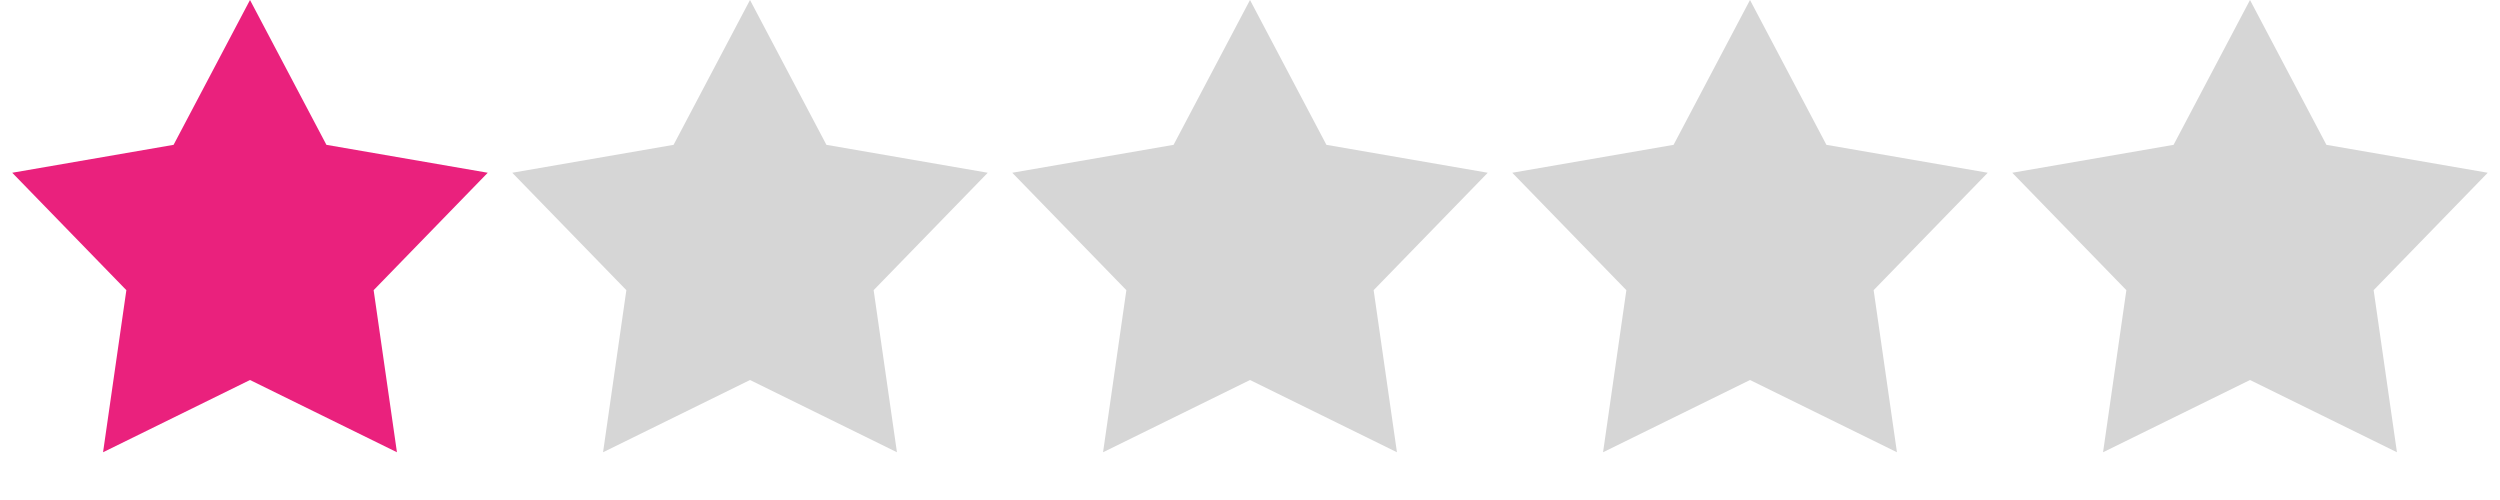 <svg width="90" height="18" viewBox="0 0 90 18" fill="none" xmlns="http://www.w3.org/2000/svg">
<path d="M9 0L11.751 5.214L17.559 6.219L13.451 10.446L14.29 16.281L9 13.68L3.71 16.281L4.549 10.446L0.44 6.219L6.249 5.214L9 0Z" fill="#EA217D"/>
<path d="M27 0L29.751 5.214L35.559 6.219L31.451 10.446L32.29 16.281L27 13.68L21.71 16.281L22.549 10.446L18.441 6.219L24.249 5.214L27 0Z" fill="#D6D6D6"/>
<path d="M45 0L47.751 5.214L53.559 6.219L49.451 10.446L50.29 16.281L45 13.68L39.71 16.281L40.549 10.446L36.441 6.219L42.249 5.214L45 0Z" fill="#D6D6D6"/>
<path d="M63 0L65.751 5.214L71.559 6.219L67.451 10.446L68.29 16.281L63 13.68L57.71 16.281L58.549 10.446L54.441 6.219L60.249 5.214L63 0Z" fill="#D6D6D6"/>
<path d="M81 0L83.751 5.214L89.559 6.219L85.451 10.446L86.29 16.281L81 13.68L75.71 16.281L76.549 10.446L72.441 6.219L78.249 5.214L81 0Z" fill="#D6D6D6"/>
</svg>
